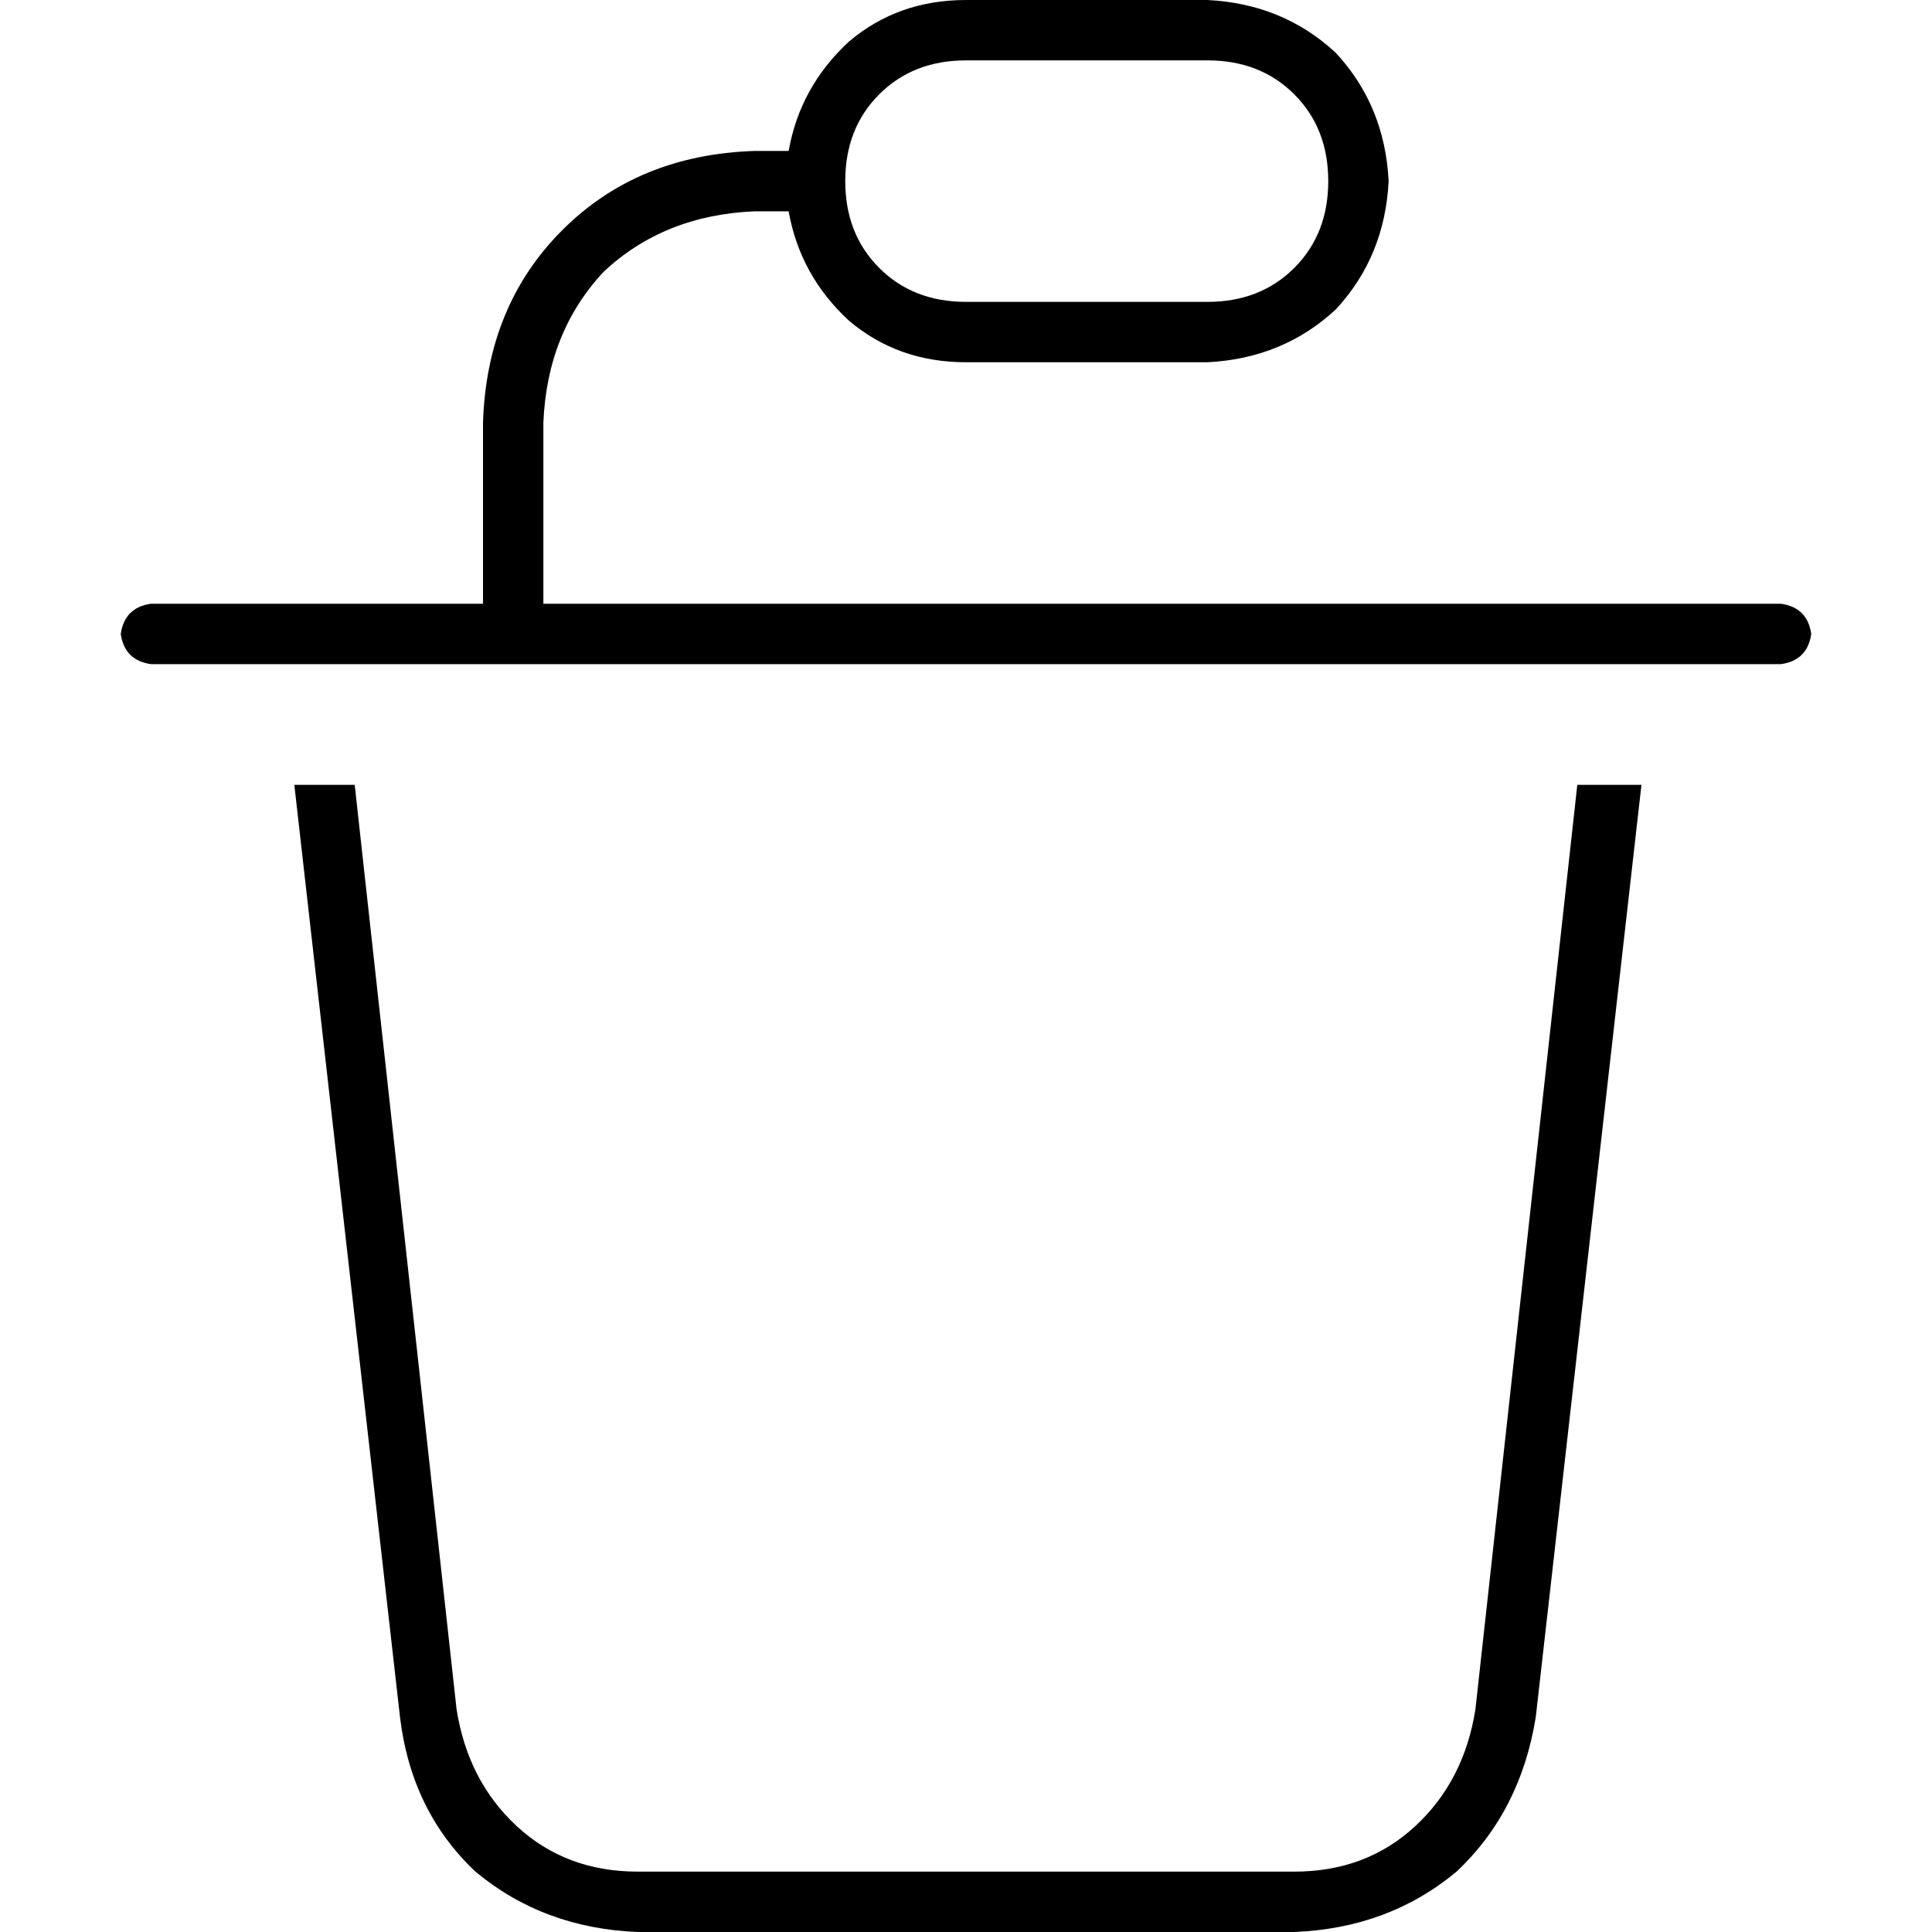 <svg xmlns="http://www.w3.org/2000/svg" viewBox="0 0 512 512">
  <path d="M 320 16 L 256 16 L 320 16 L 256 16 Q 242 16 233 25 Q 224 34 224 48 Q 224 62 233 71 Q 242 80 256 80 L 320 80 L 320 80 Q 334 80 343 71 Q 352 62 352 48 Q 352 34 343 25 Q 334 16 320 16 L 320 16 Z M 209 56 L 200 56 L 209 56 L 200 56 Q 176 57 160 72 Q 145 88 144 112 L 144 160 L 144 160 L 472 160 L 472 160 Q 479 161 480 168 Q 479 175 472 176 L 40 176 L 40 176 Q 33 175 32 168 Q 33 161 40 160 L 128 160 L 128 160 L 128 112 L 128 112 Q 129 81 149 61 Q 169 41 200 40 L 209 40 L 209 40 Q 212 23 225 11 Q 238 0 256 0 L 320 0 L 320 0 Q 340 1 354 14 Q 367 28 368 48 Q 367 68 354 82 Q 340 95 320 96 L 256 96 L 256 96 Q 238 96 225 85 Q 212 73 209 56 L 209 56 Z M 106 455 L 78 208 L 106 455 L 78 208 L 94 208 L 94 208 L 121 453 L 121 453 Q 124 472 137 484 Q 150 496 169 496 L 343 496 L 343 496 Q 362 496 375 484 Q 388 472 391 453 L 418 208 L 418 208 L 435 208 L 435 208 L 407 455 L 407 455 Q 403 480 386 496 Q 368 511 343 512 L 169 512 L 169 512 Q 144 511 126 496 Q 109 480 106 455 L 106 455 Z" />
</svg>